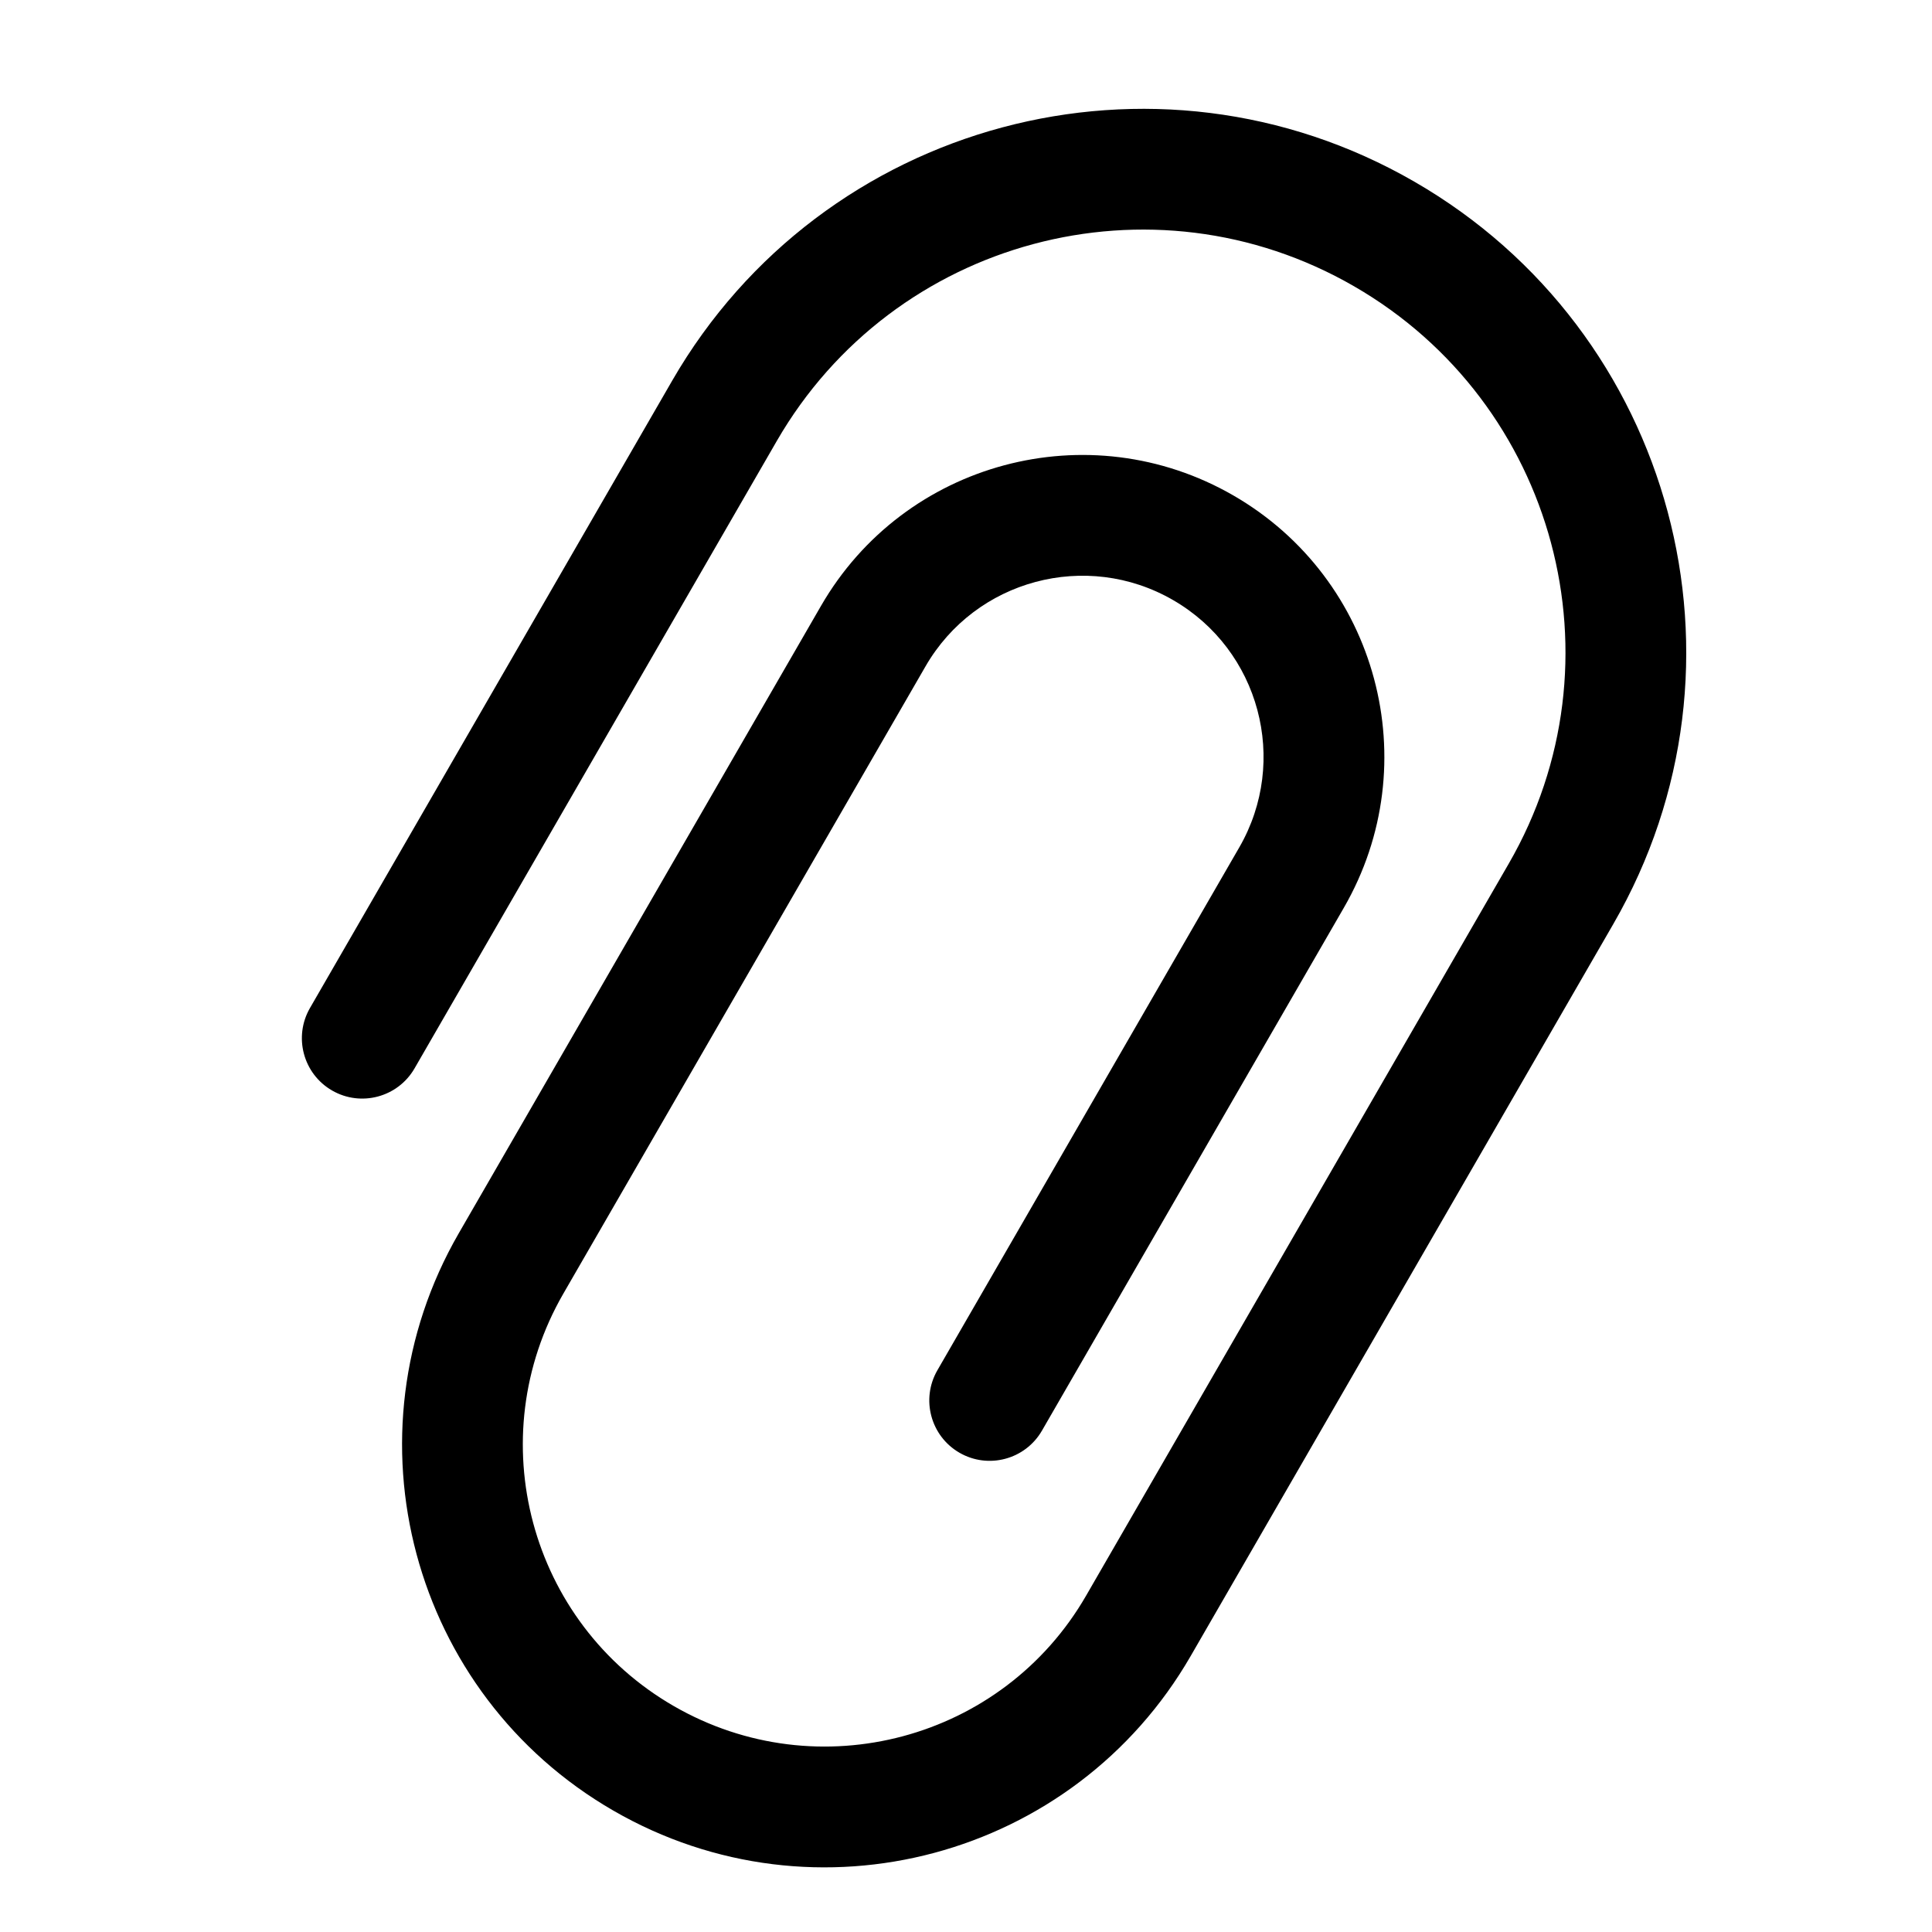 <svg width="16" height="16" viewBox="0 0 16 16" fill="none" xmlns="http://www.w3.org/2000/svg">
  <path fill-rule="evenodd" clip-rule="evenodd" d="M5.567 3.152C6.81 1 9.562 0.262 11.714 1.505C13.866 2.747 14.604 5.5 13.361 7.652L9.861 13.714C8.895 15.388 6.754 15.962 5.08 14.995C3.406 14.029 2.833 11.888 3.799 10.214L6.799 5.018C7.489 3.822 9.018 3.413 10.214 4.103C11.41 4.793 11.82 6.322 11.129 7.518L8.629 11.848C8.491 12.087 8.185 12.169 7.946 12.031C7.707 11.893 7.625 11.587 7.763 11.348L10.263 7.018C10.677 6.301 10.432 5.383 9.714 4.969C8.997 4.555 8.079 4.801 7.665 5.518L4.665 10.714C3.975 11.91 4.384 13.439 5.58 14.129C6.776 14.819 8.305 14.41 8.995 13.214L12.495 7.152C13.462 5.478 12.888 3.337 11.214 2.371C9.54 1.404 7.4 1.978 6.433 3.652L3.433 8.848C3.295 9.087 2.989 9.169 2.75 9.031C2.511 8.893 2.429 8.587 2.567 8.348L5.567 3.152Z" fill="currentColor"/>
</svg>
